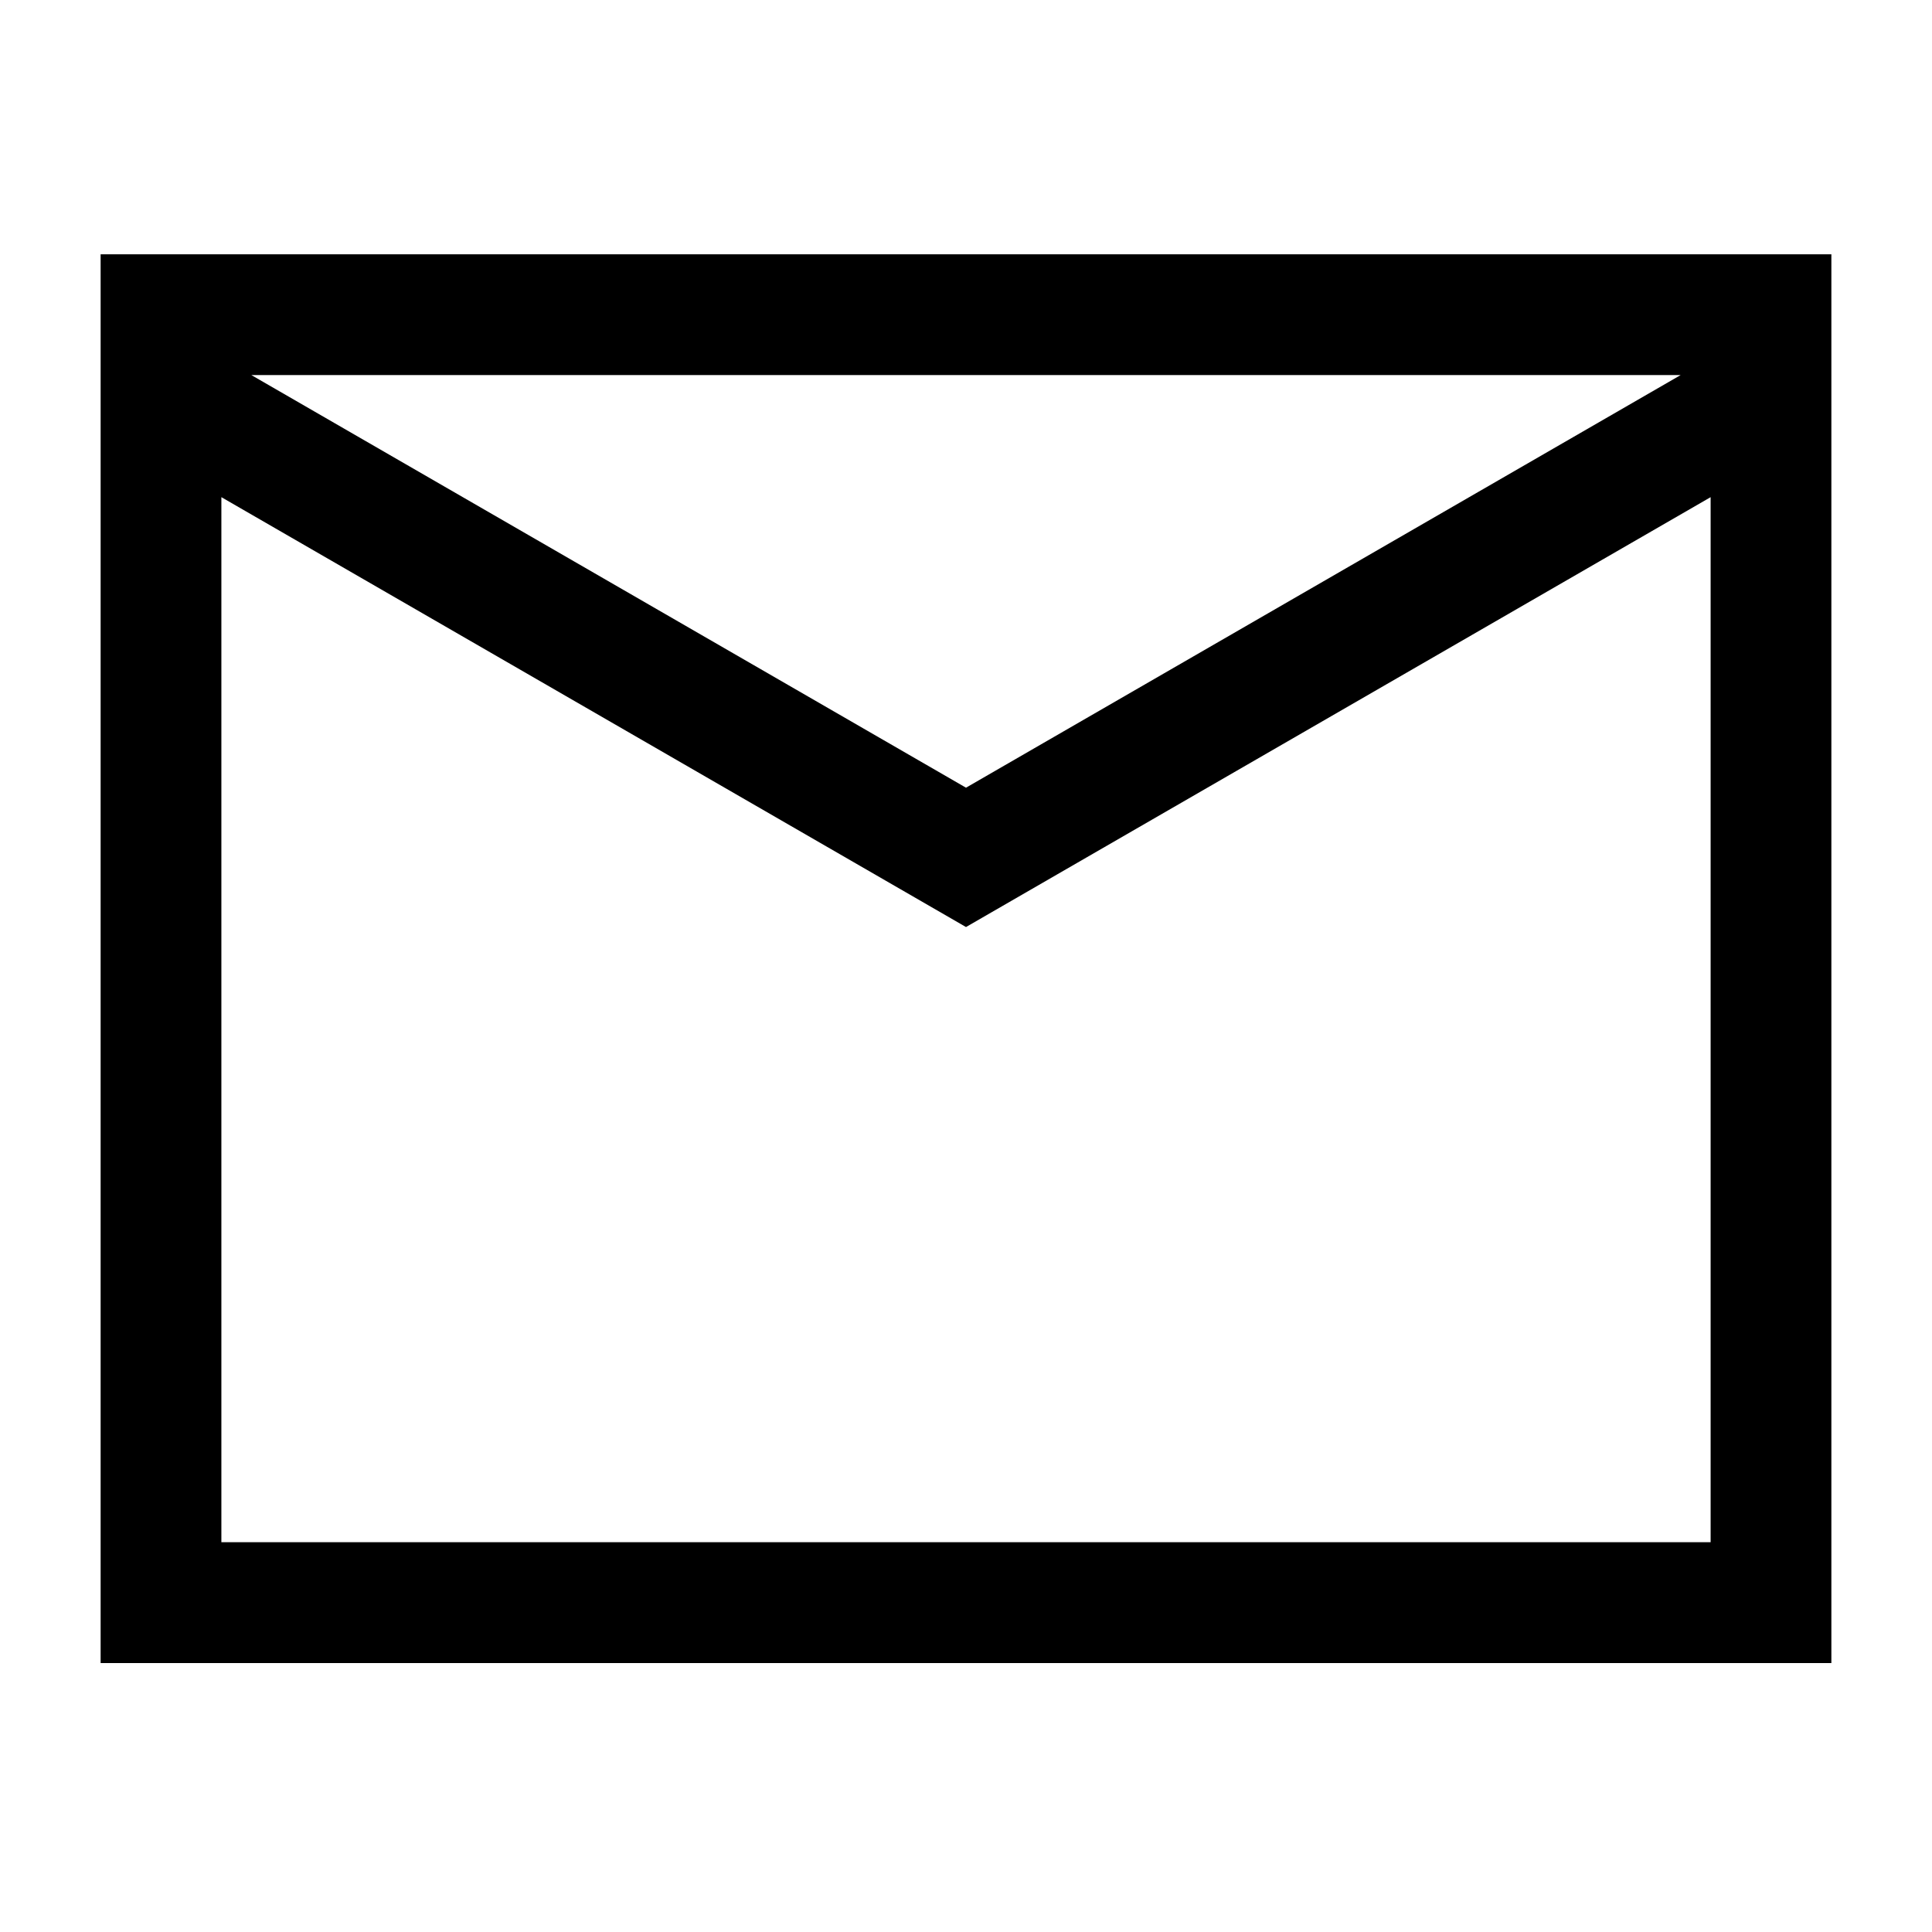 <?xml version="1.0" encoding="UTF-8"?><svg id="a" xmlns="http://www.w3.org/2000/svg" viewBox="0 0 24 24"><path d="M1.25,3.159v17.5h21.5V3.159H1.25ZM20.878,4.659l-8.878,5.126L3.122,4.659h17.756ZM2.75,19.159V6.176l9.25,5.34,9.25-5.34v12.982H2.75Z"/></svg>